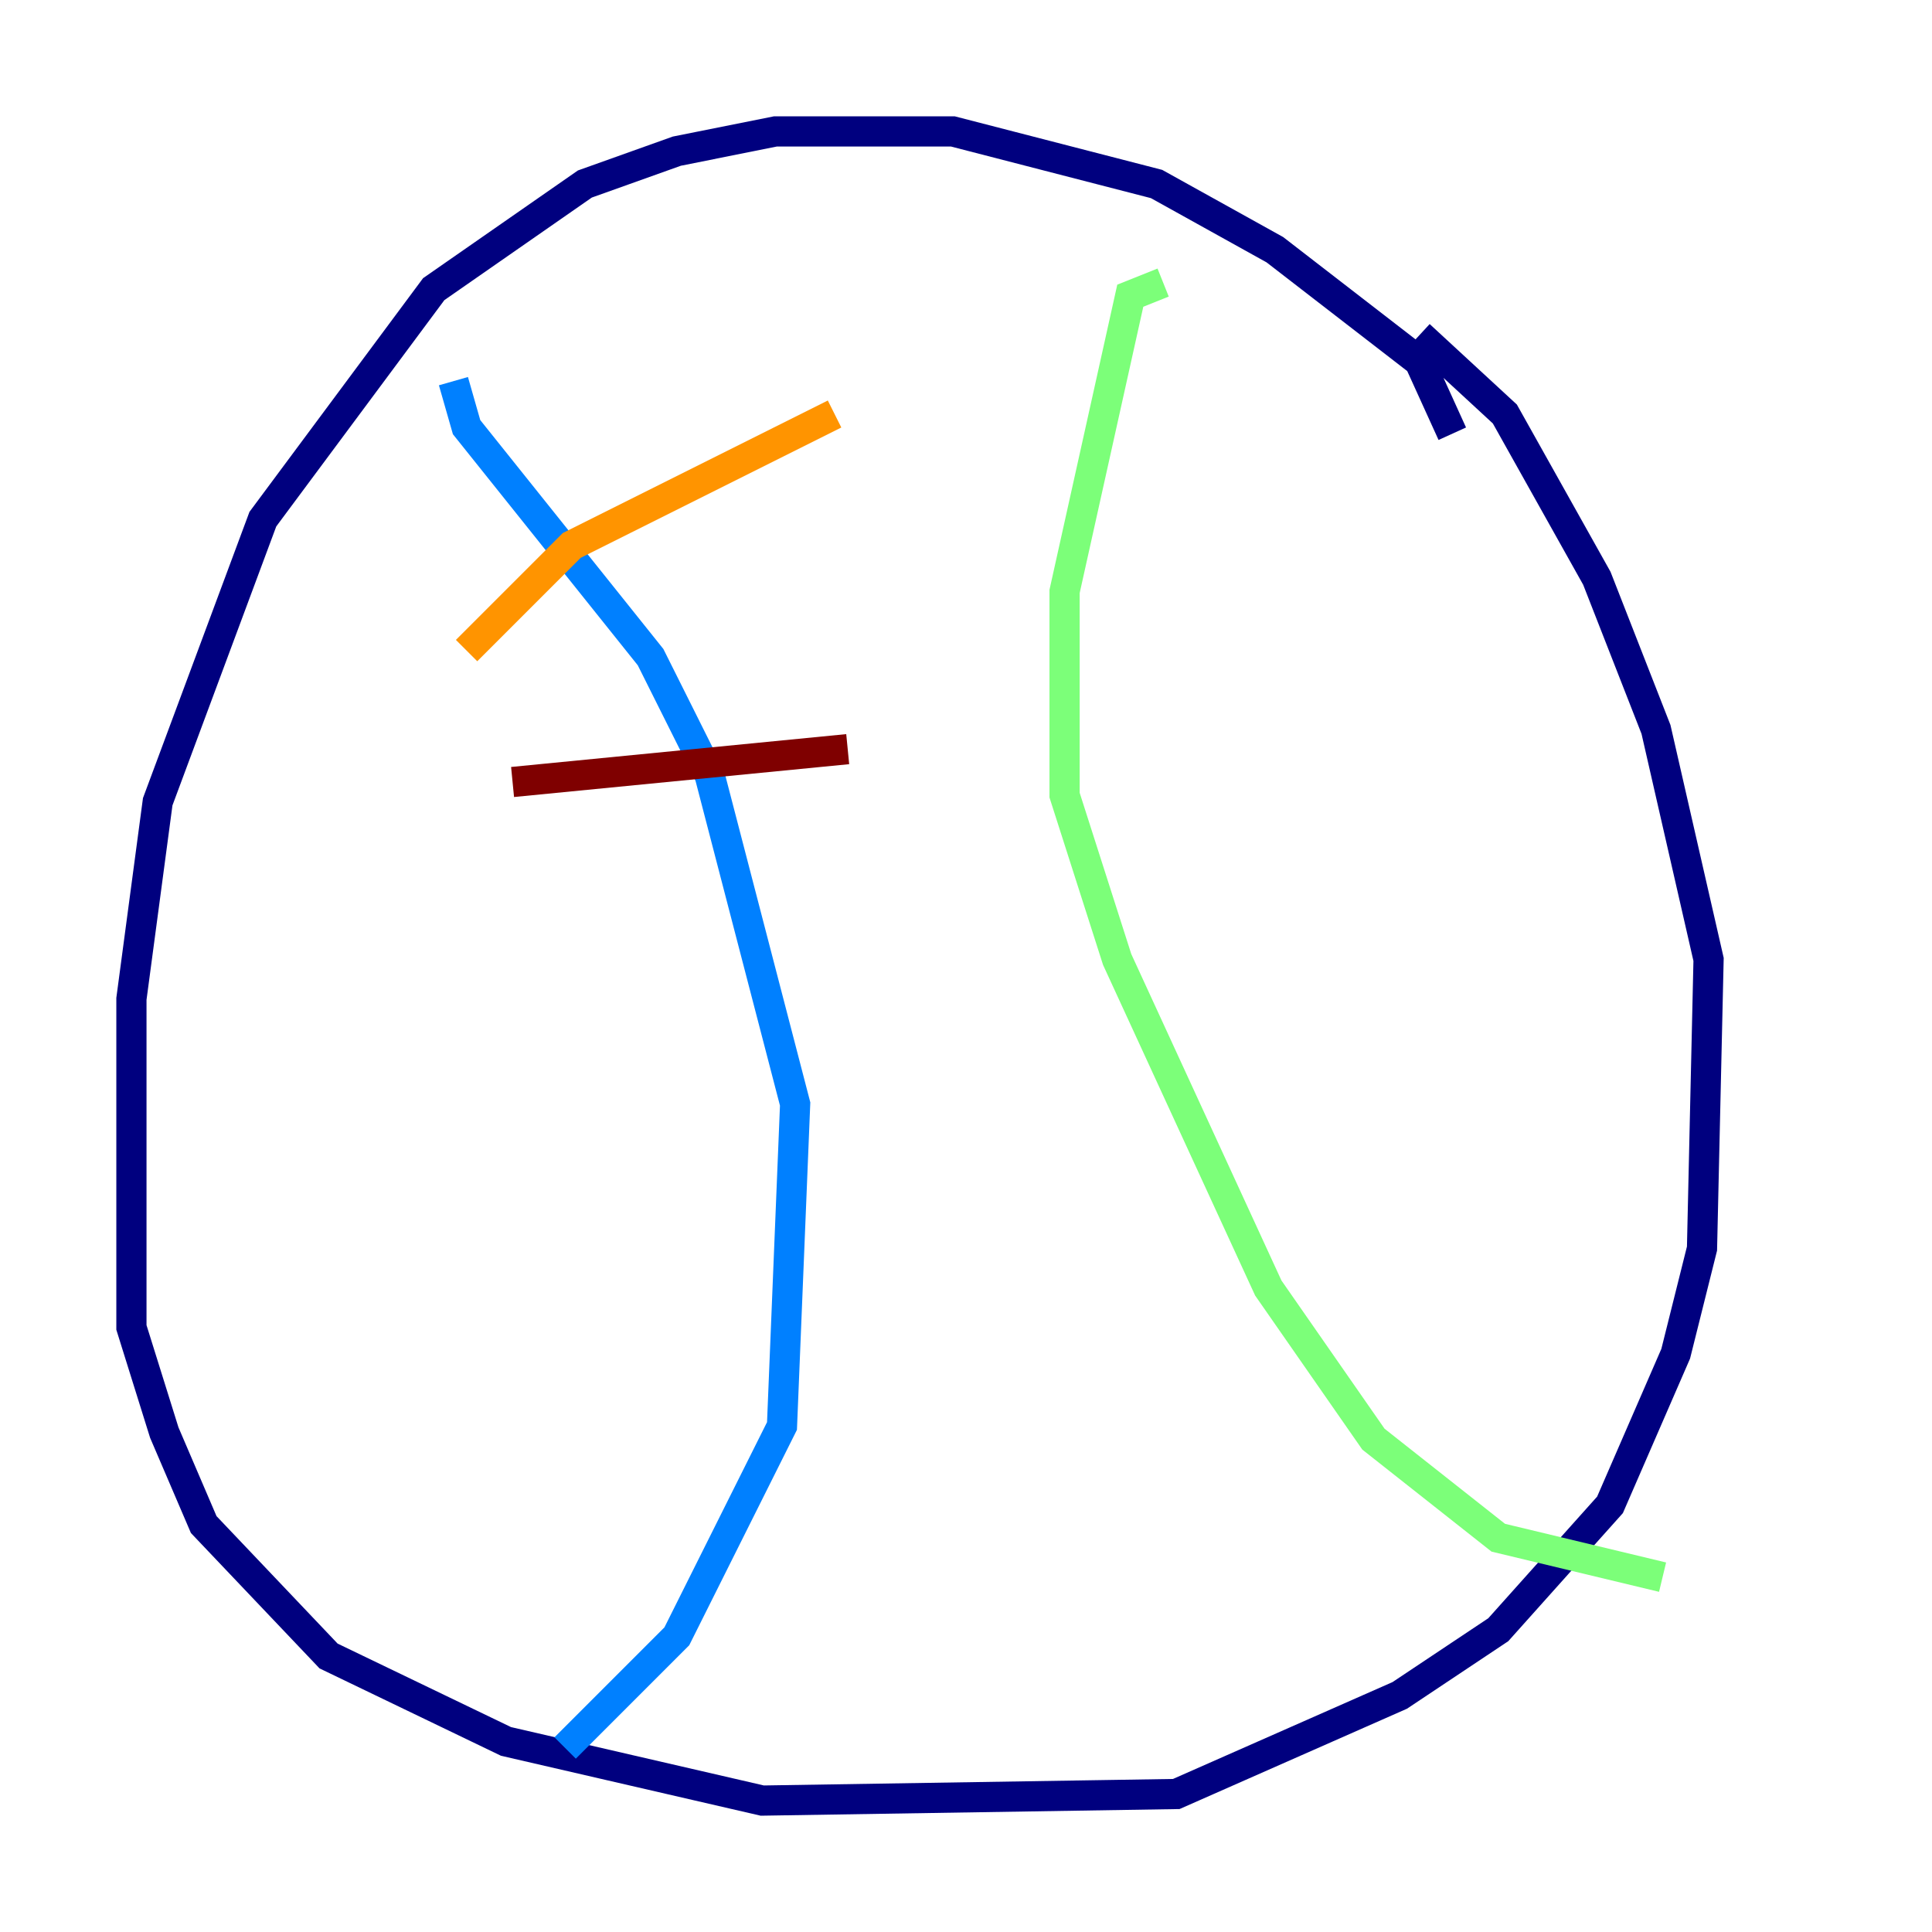 <?xml version="1.0" encoding="utf-8" ?>
<svg baseProfile="tiny" height="128" version="1.2" viewBox="0,0,128,128" width="128" xmlns="http://www.w3.org/2000/svg" xmlns:ev="http://www.w3.org/2001/xml-events" xmlns:xlink="http://www.w3.org/1999/xlink"><defs /><polyline fill="none" points="96.218,28.735 94.041,23.946 84.463,16.544 76.626,12.191 63.129,8.707 51.374,8.707 44.843,10.014 38.748,12.191 28.735,19.157 17.415,34.395 10.449,53.116 8.707,66.177 8.707,87.946 10.884,94.912 13.497,101.007 21.769,109.714 33.524,115.374 50.503,119.293 77.932,118.857 92.735,112.326 99.265,107.973 106.667,99.701 111.02,89.687 112.762,82.721 113.197,63.565 109.714,48.327 105.796,38.313 99.701,27.429 94.041,22.204" stroke="#00007f" stroke-width="2" /><polyline fill="none" points="30.041,25.252 30.912,28.299 43.102,43.537 47.02,51.374 52.68,73.143 51.809,94.476 44.843,108.408 37.442,115.809" stroke="#0080ff" stroke-width="2" /><polyline fill="none" points="77.061,18.721 74.884,19.592 70.531,39.184 70.531,52.68 74.014,63.565 84.027,85.333 90.993,95.347 99.265,101.878 110.15,104.49" stroke="#7cff79" stroke-width="2" /><polyline fill="none" points="30.912,43.102 37.878,36.136 55.292,27.429" stroke="#ff9400" stroke-width="2" /><polyline fill="none" points="33.959,51.809 56.163,49.633" stroke="#7f0000" stroke-width="2" /></svg>